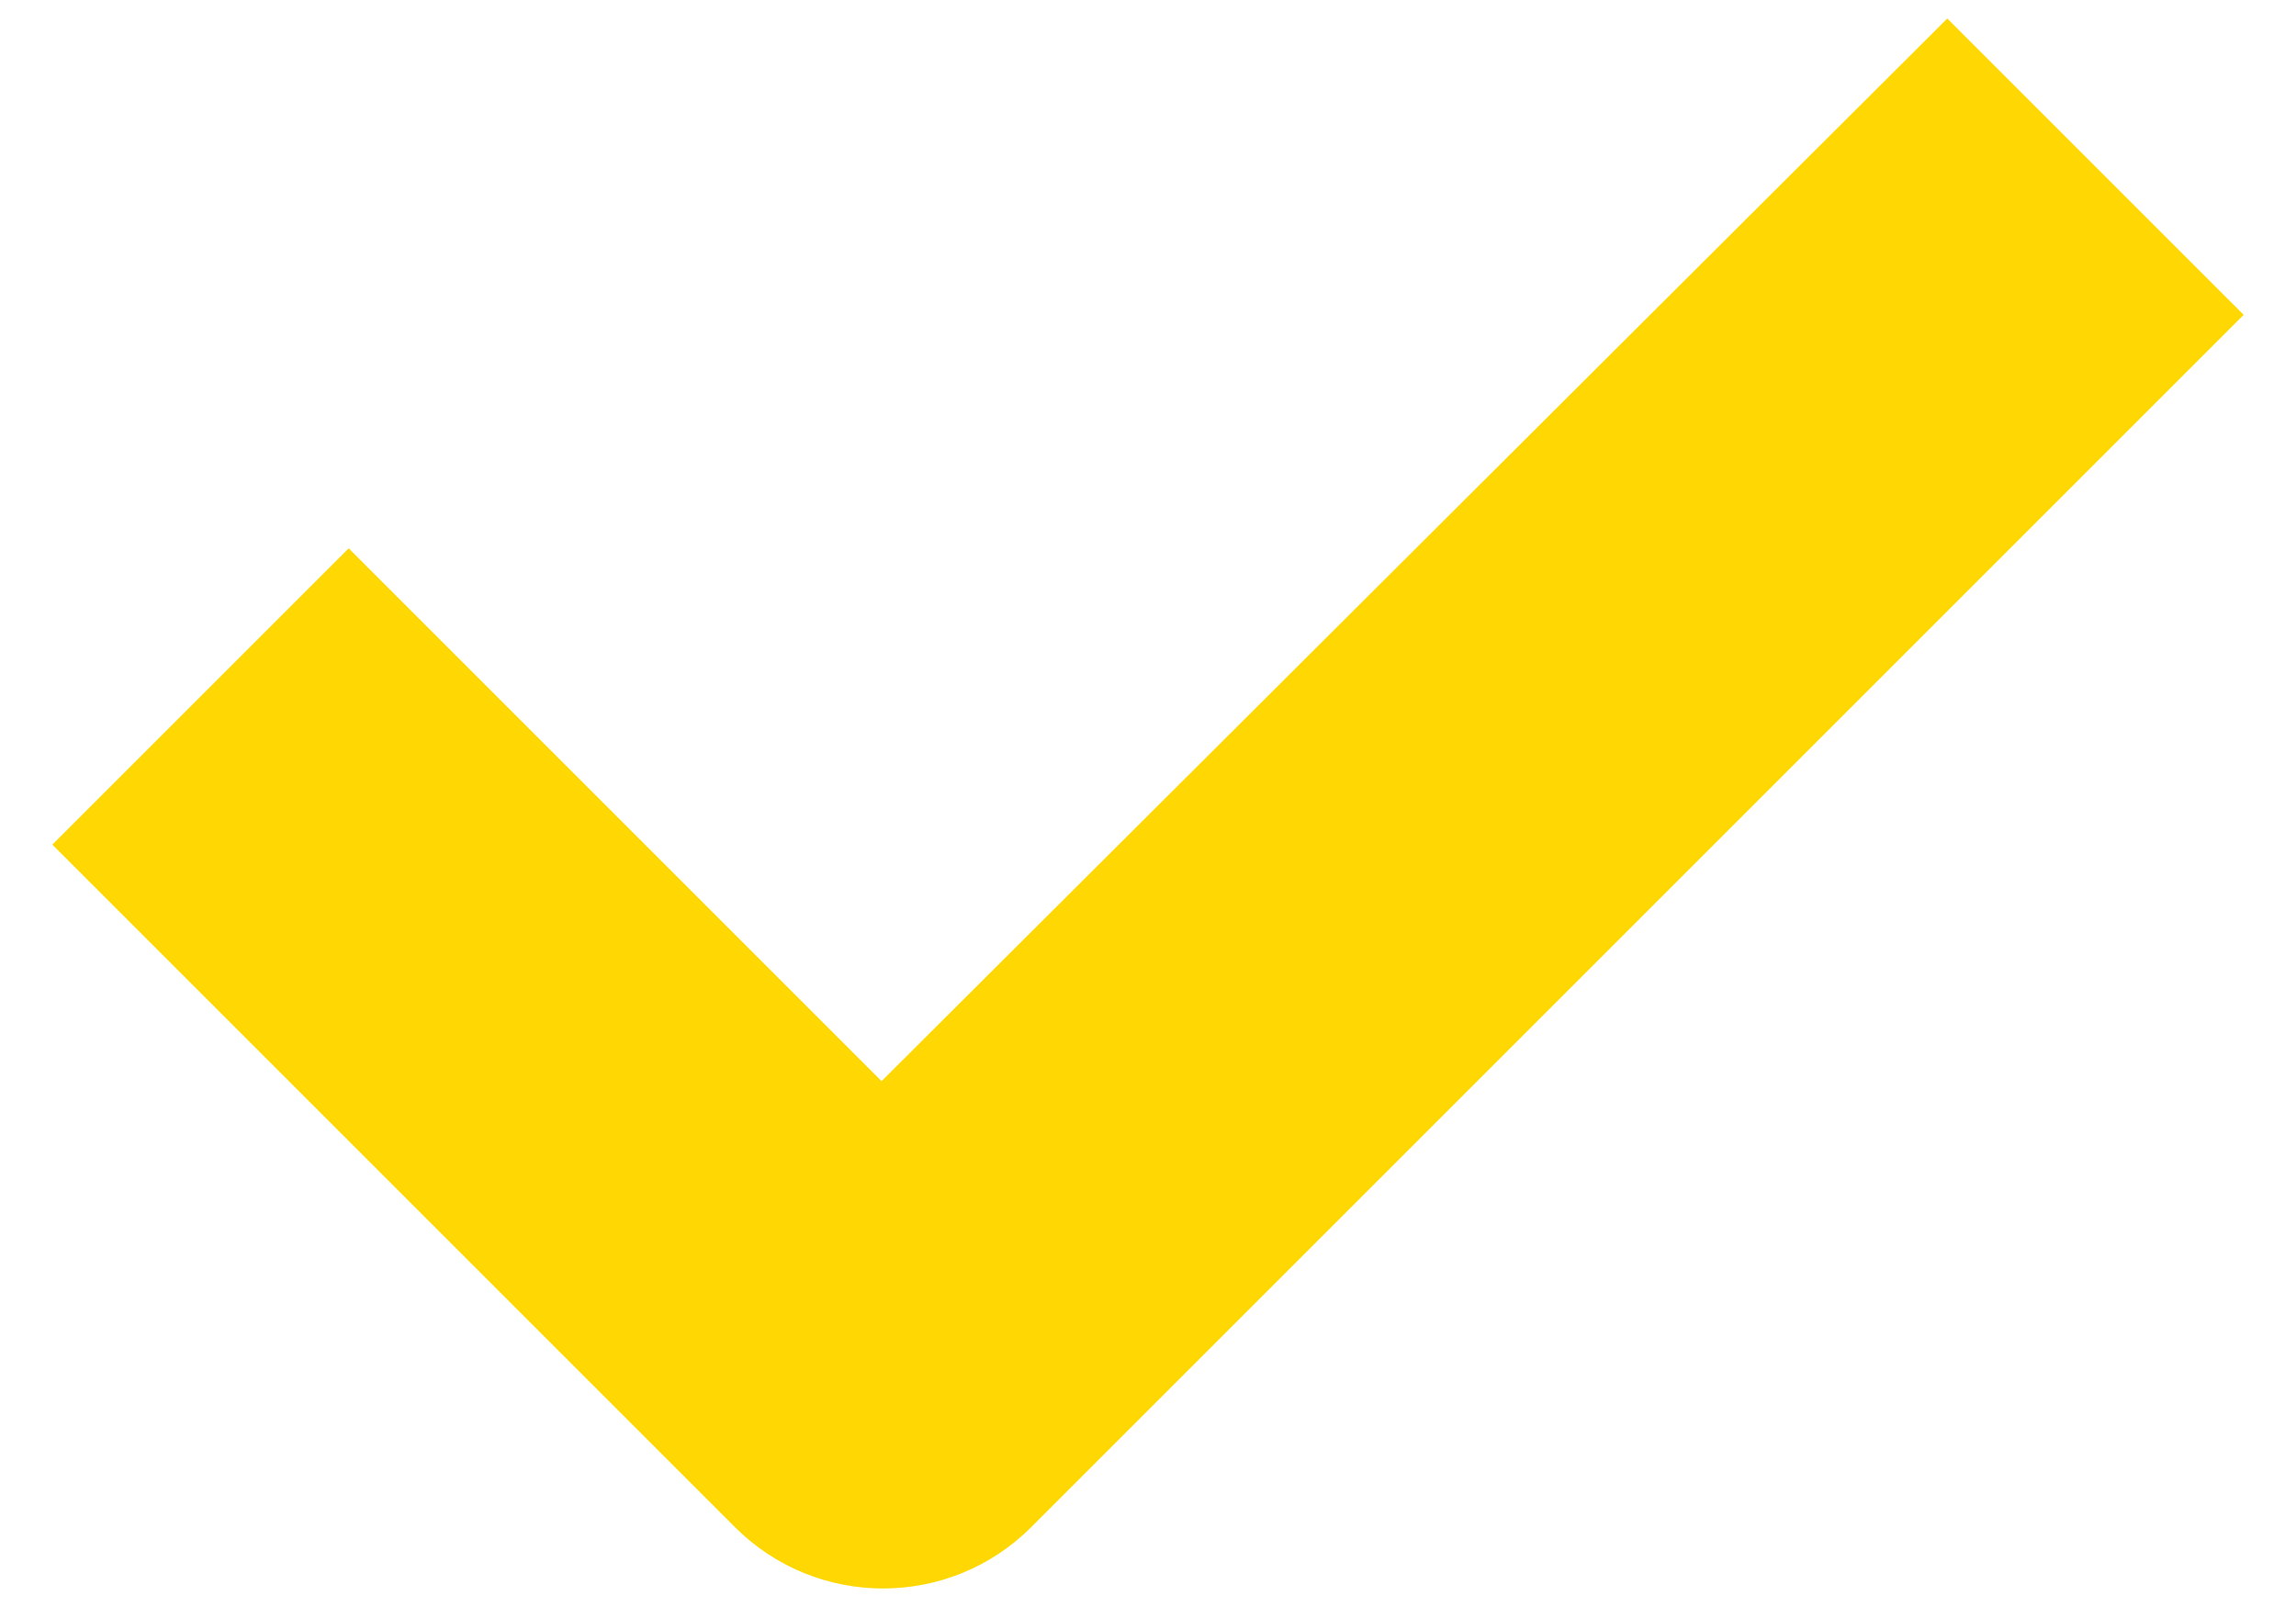 <?xml version="1.0" encoding="UTF-8"?>
<svg id="Layer_1" data-name="Layer 1" xmlns="http://www.w3.org/2000/svg" width="100" height="70" viewBox="0 0 100 70">
  <path d="m38.396,47.093L15.187,23.884l-12.908,12.908,29.728,29.728c3.564,3.564,9.343,3.565,12.908.001l.001-.001L97.722,13.714,84.813.806l-46.418,46.287Z" style="fill: #ffd803; stroke-width: 0px;"/>
</svg>